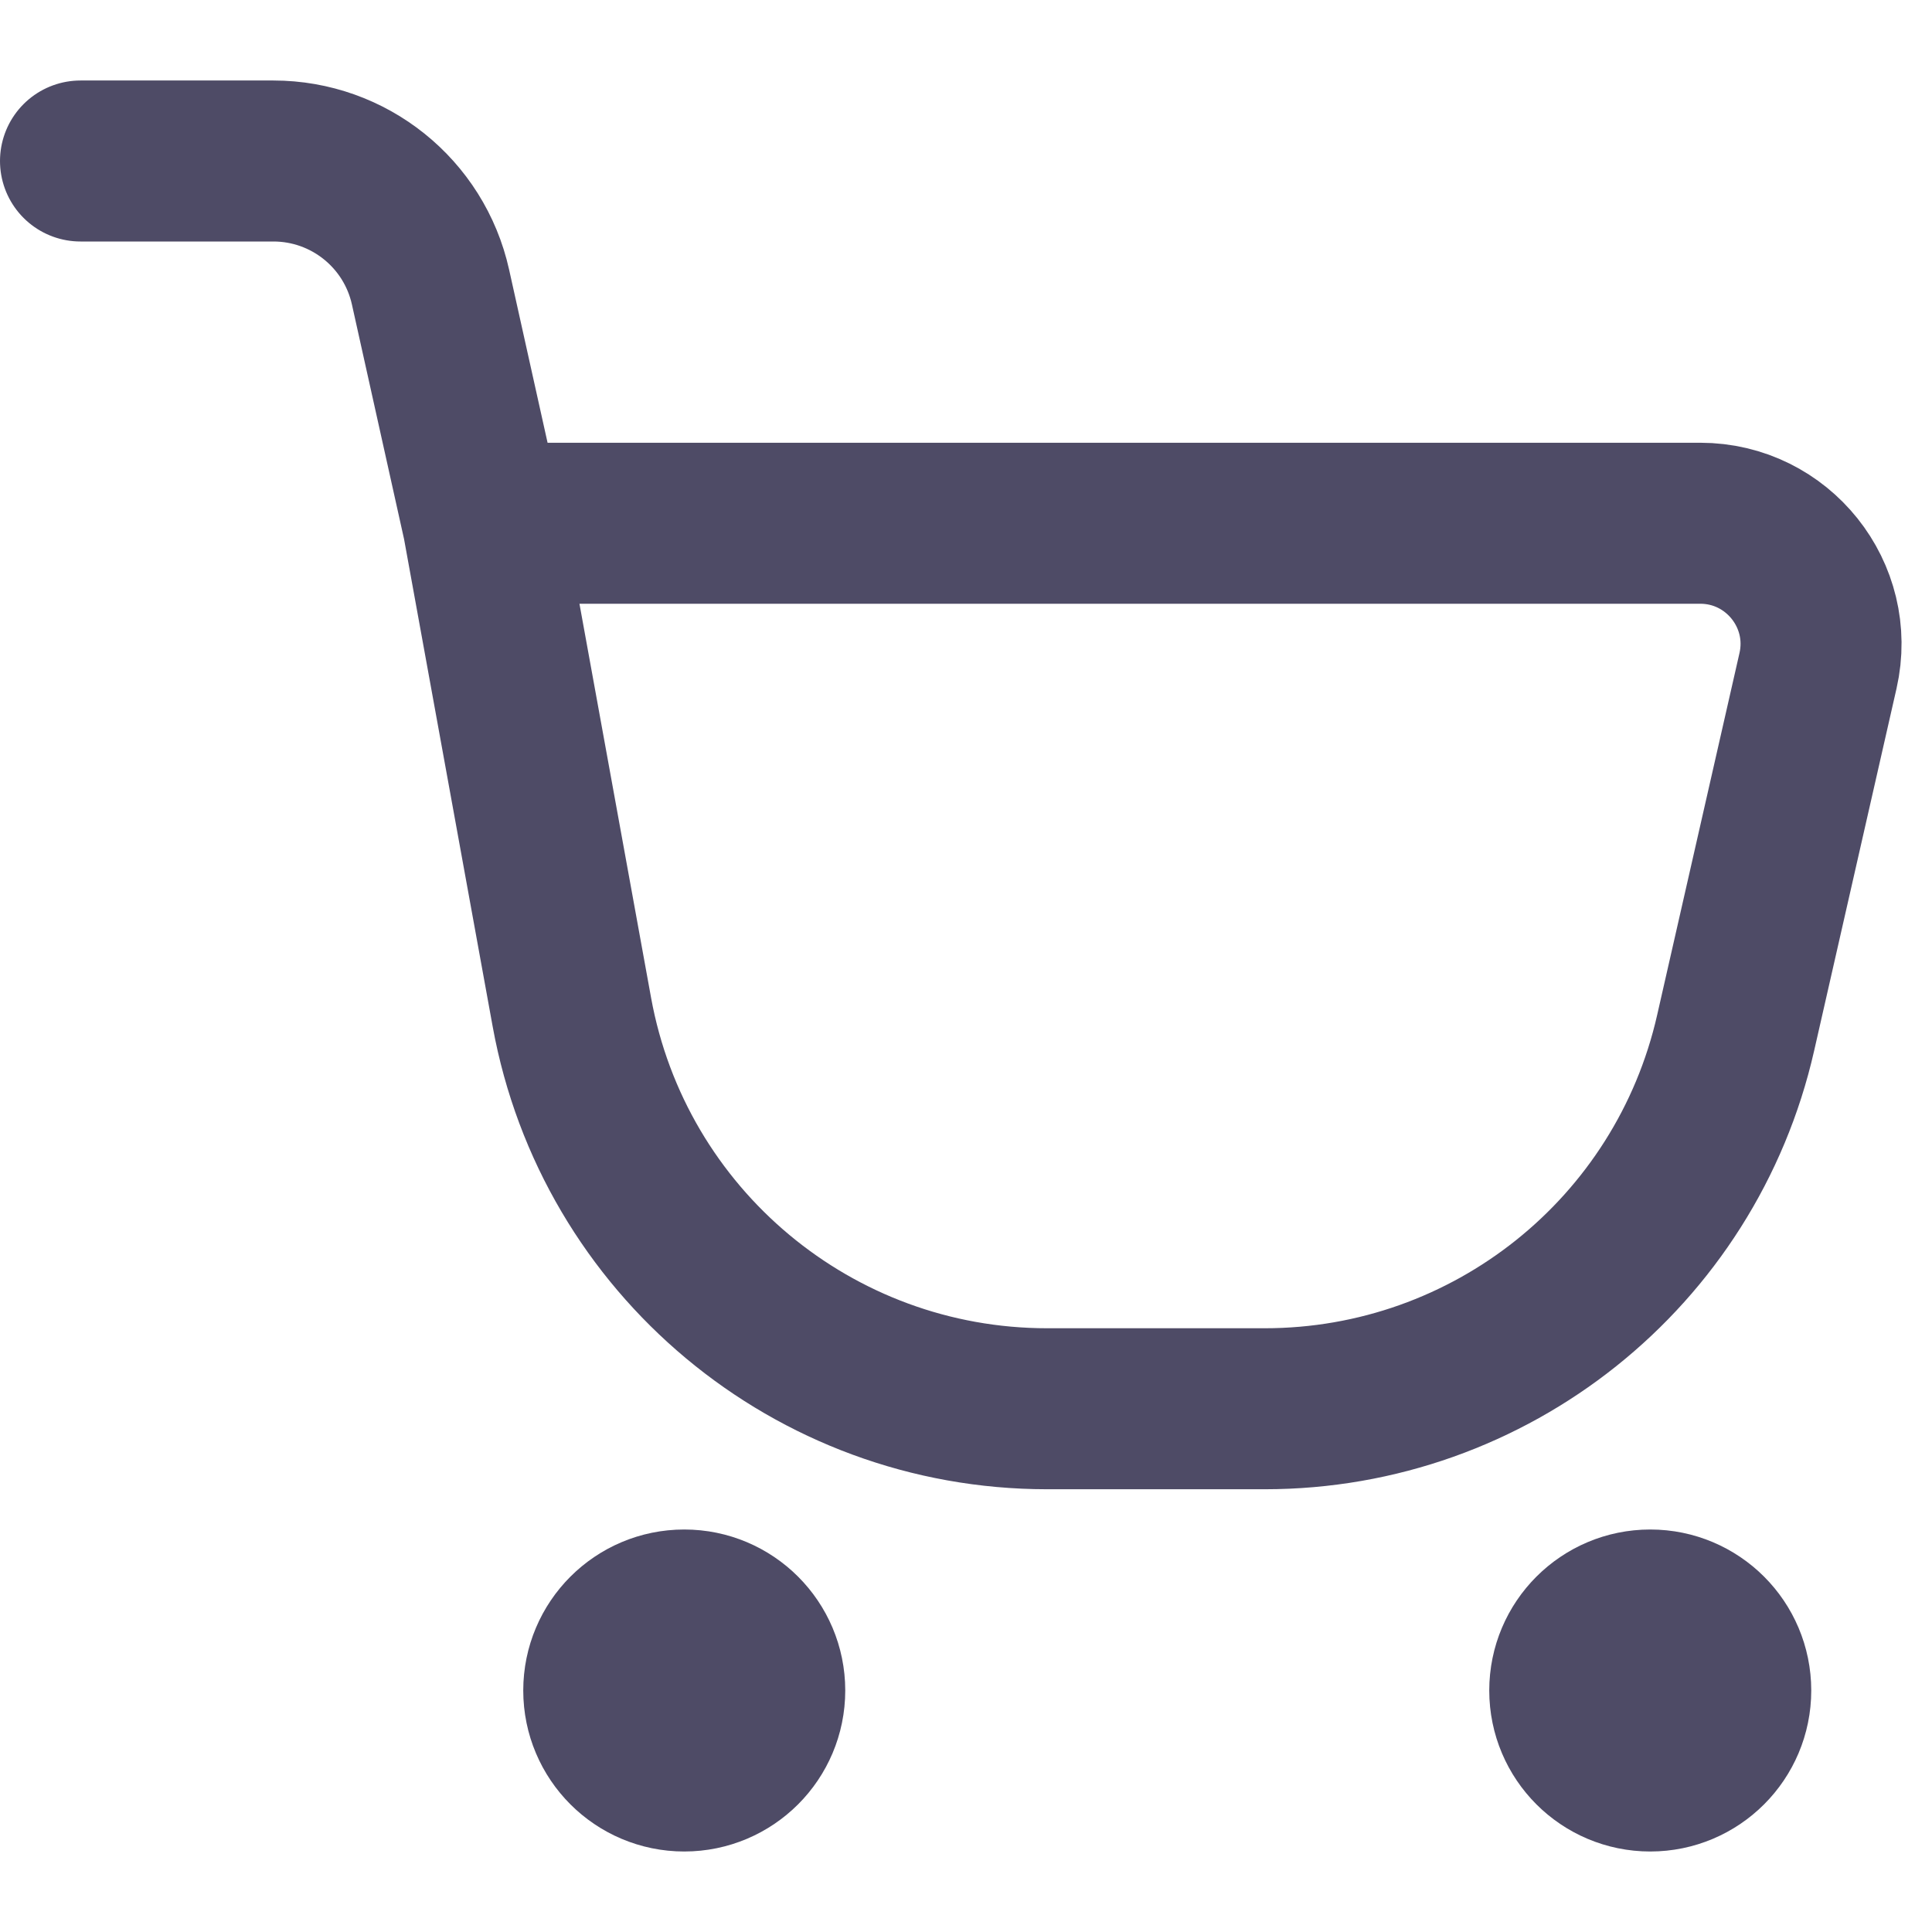 <svg width="24" height="24" viewBox="0 0 24 24" fill="none" xmlns="http://www.w3.org/2000/svg">
<path d="M1 2H3.396C4.333 2 5.145 2.651 5.348 3.566L6 6.5M6 6.5L7.104 12.573C7.623 15.426 10.108 17.5 13.008 17.5H15.711C18.512 17.5 20.941 15.562 21.561 12.83L22.584 8.332C22.797 7.394 22.083 6.5 21.121 6.5H6Z" stroke="#4E4B66" stroke-width="2" stroke-linecap="round"/>
<circle cx="8.5" cy="21" r="1" stroke="#4E4B66" stroke-width="2"/>
<circle cx="20.5" cy="21" r="1" stroke="#4E4B66" stroke-width="2"/>
</svg>
